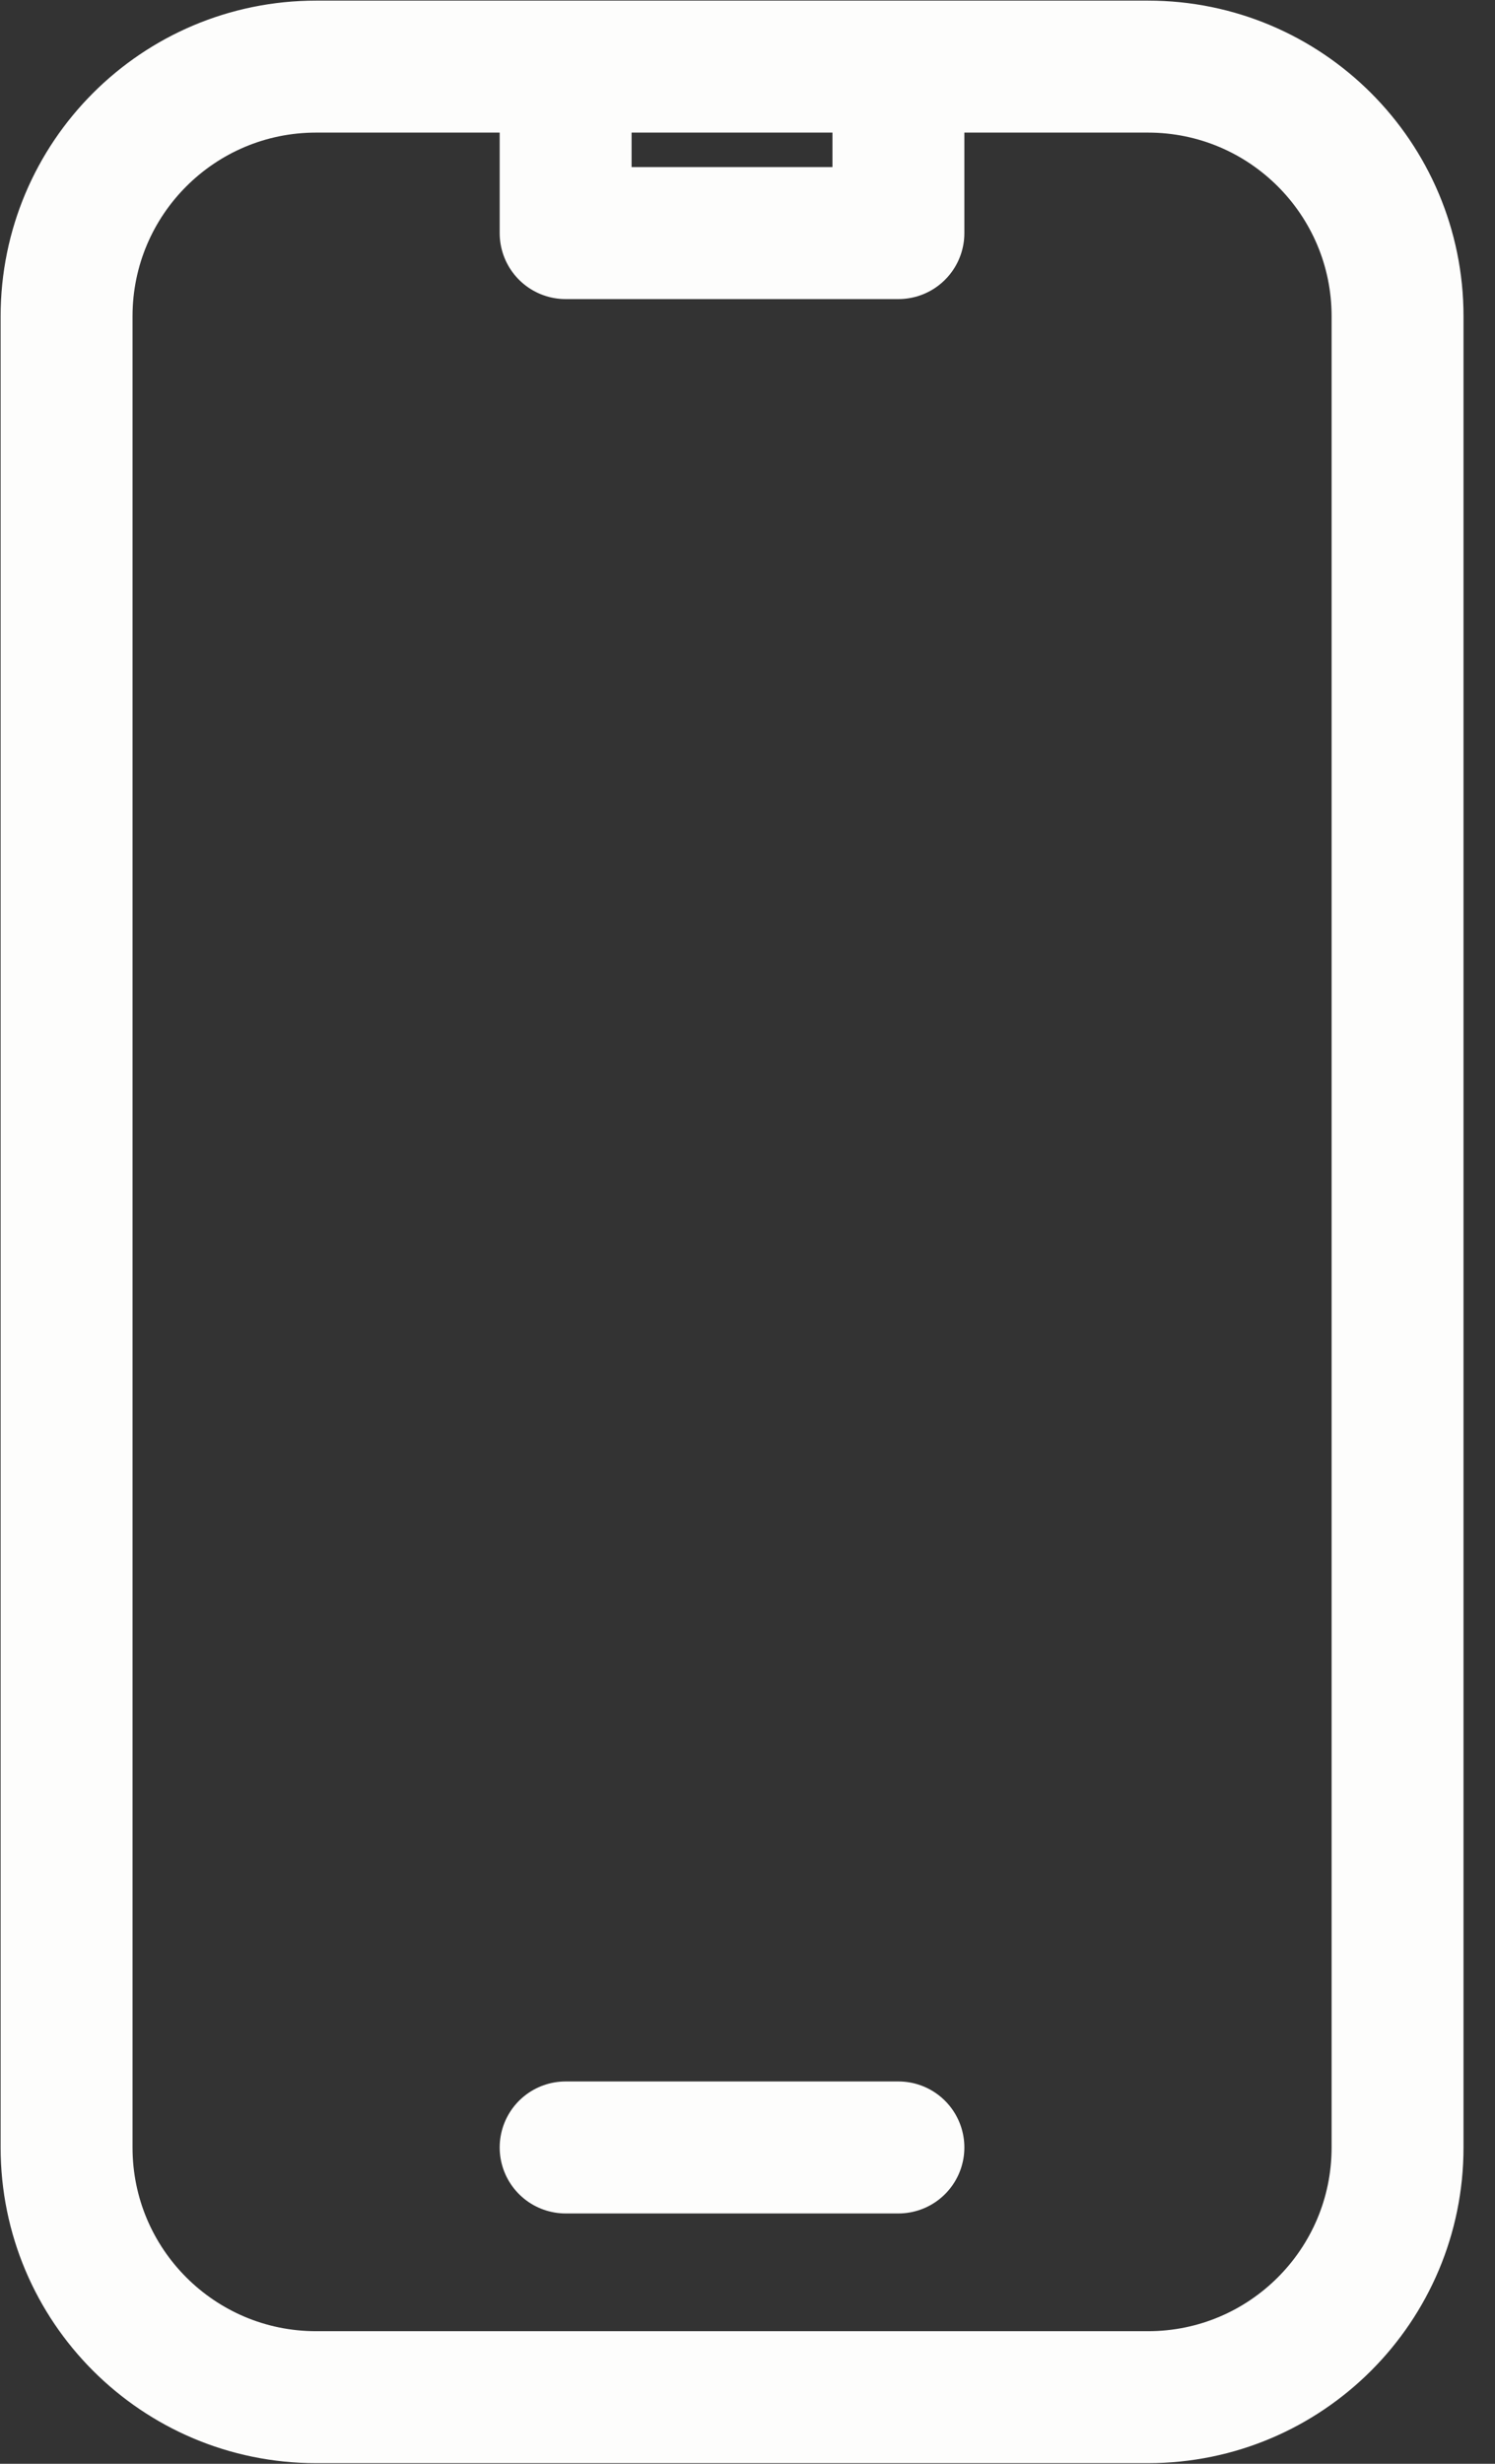 <svg width="17" height="28" viewBox="0 0 17 28" fill="none" xmlns="http://www.w3.org/2000/svg">
<rect x="0" y="0" width="17" height="28" fill="#333333" stroke="none"/>
<path d="M6.432 0.757H3.595C2.027 0.757 0.757 2.027 0.757 3.595V24.405C0.757 25.973 2.027 27.243 3.595 27.243H13.054C14.621 27.243 15.892 25.973 15.892 24.405V3.595C15.892 2.027 14.621 0.757 13.054 0.757H10.216M6.432 0.757V2.649H10.216V0.757M6.432 0.757H10.216M6.432 24.405H10.216" stroke="#FDFDFC" stroke-width="1.5" stroke-linecap="round" stroke-linejoin="round"/>
</svg>
